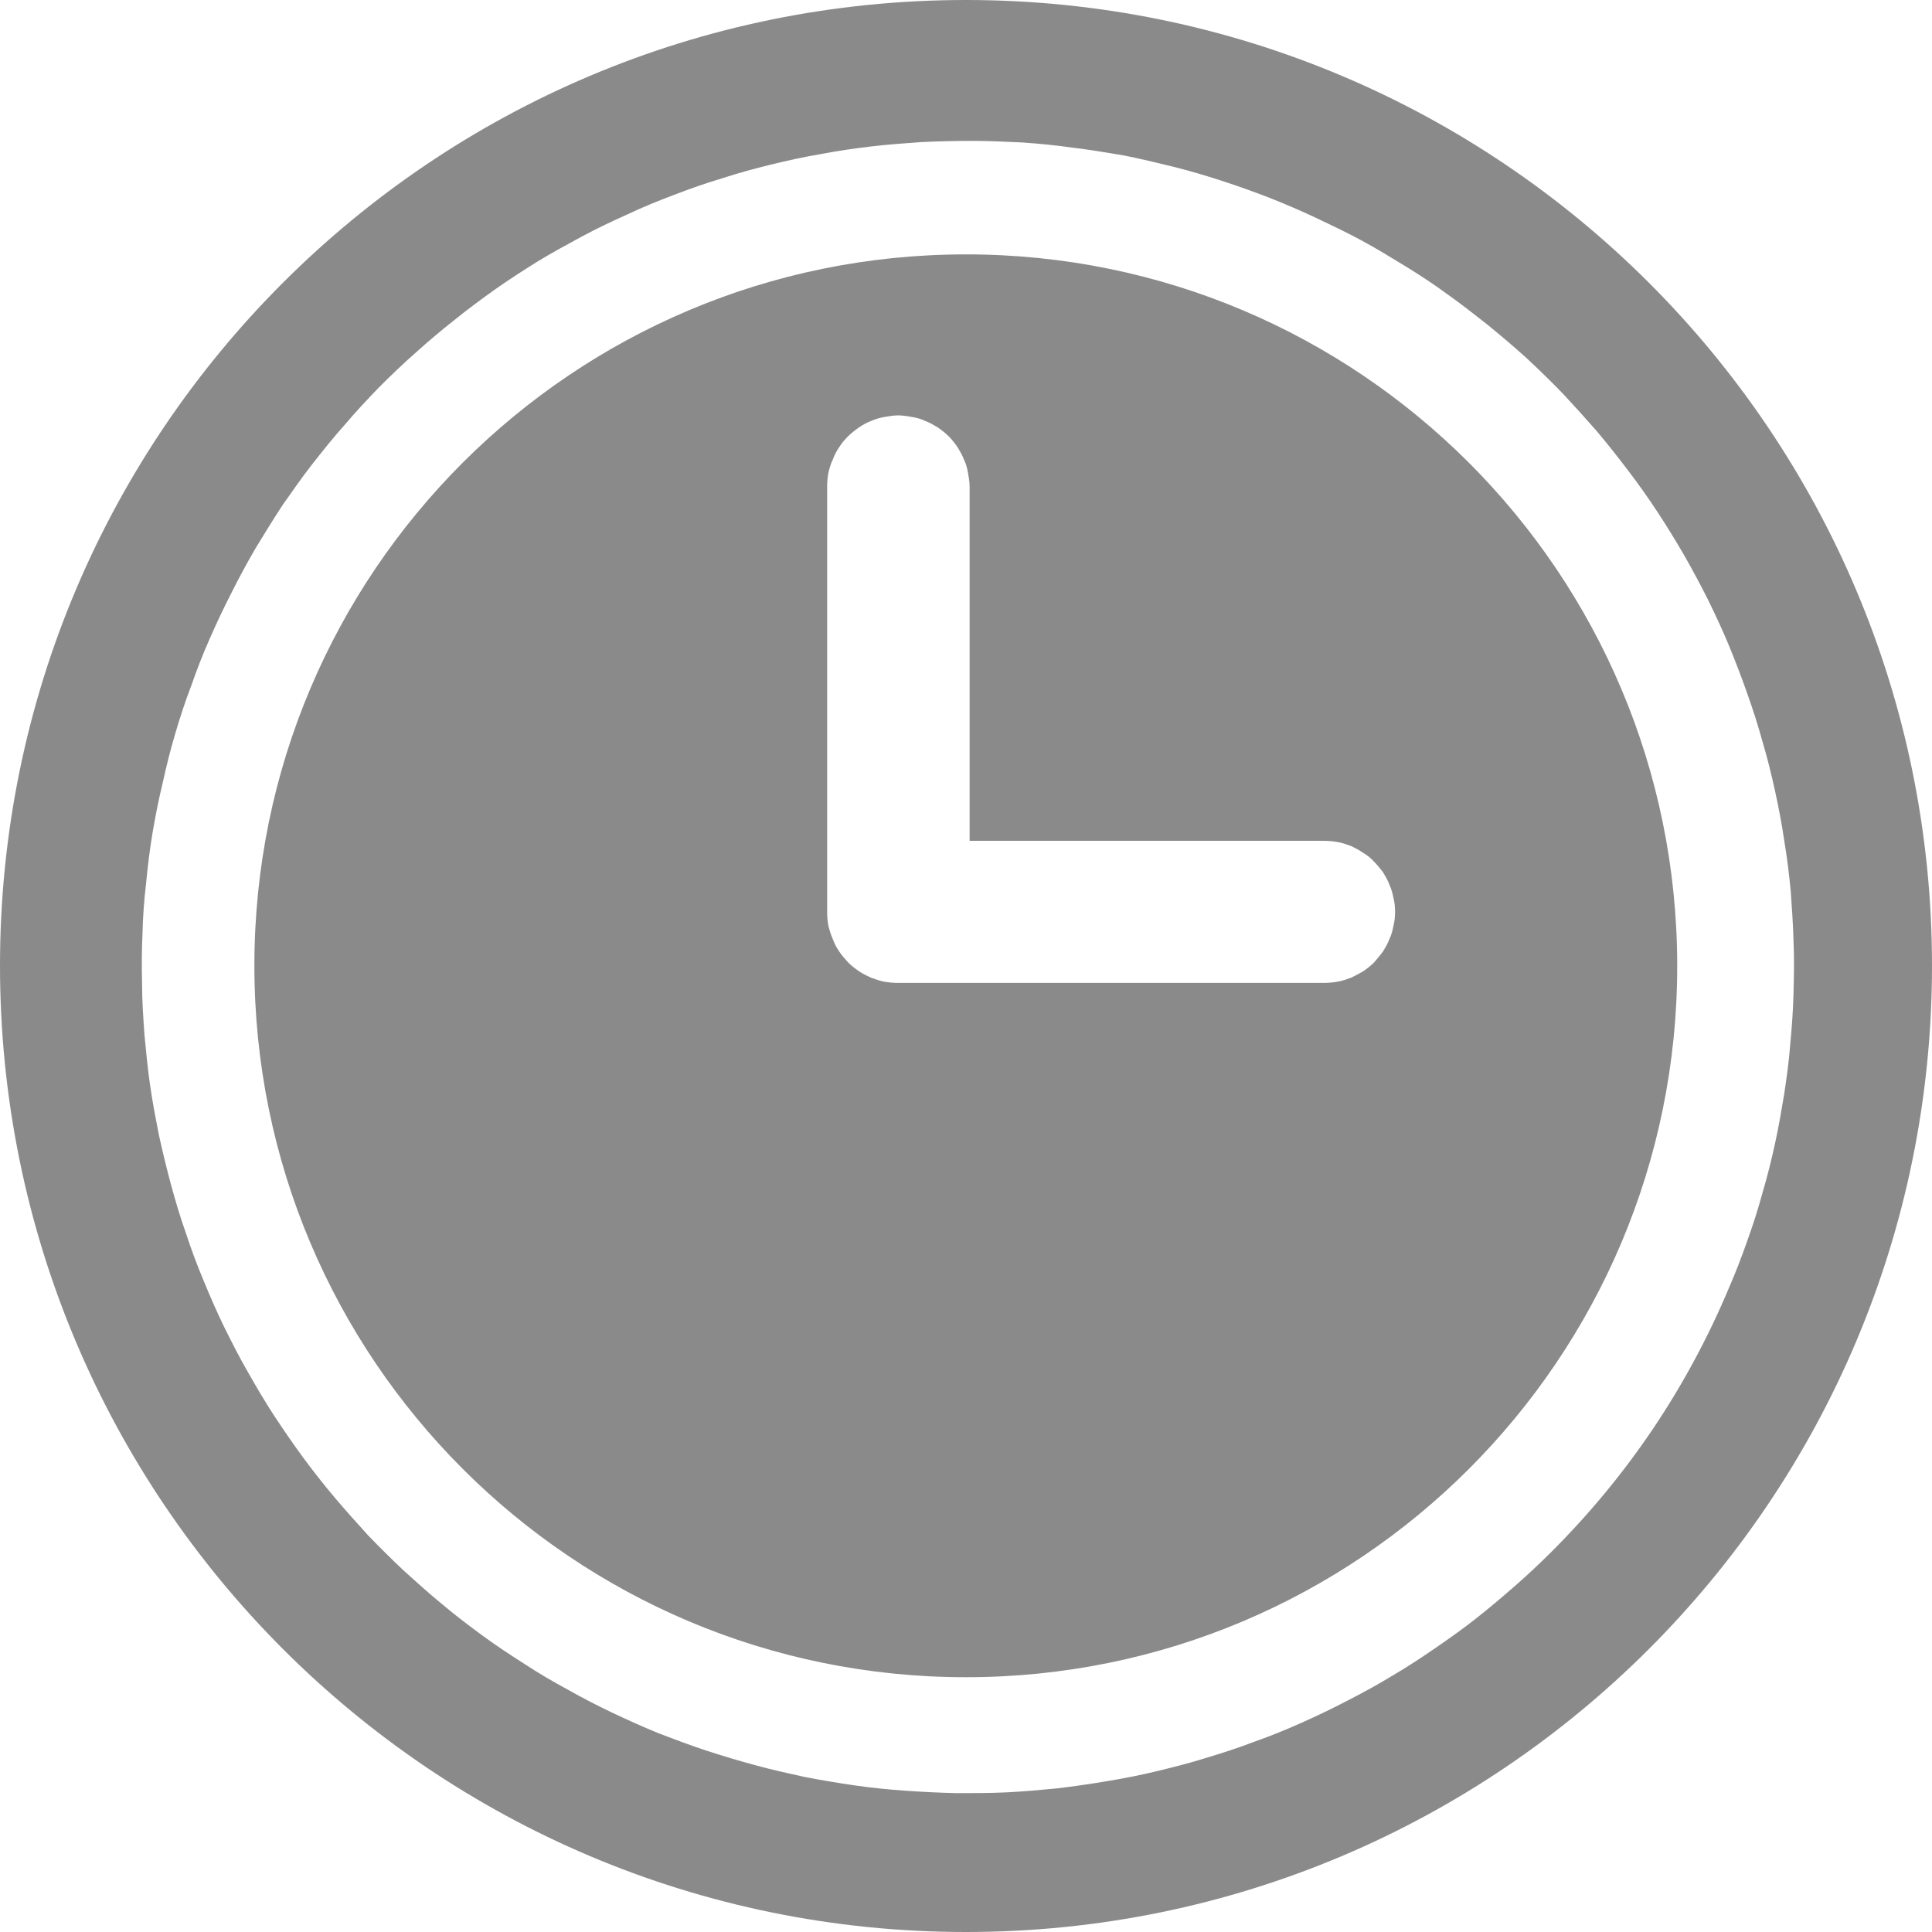 <svg width="48" height="48" viewBox="0 0 48 48" fill="none" xmlns="http://www.w3.org/2000/svg" xmlns:xlink="http://www.w3.org/1999/xlink">
	<desc>
			Created with Pixso.
	</desc>
	<defs/>
	<path id="total-time-consumption" d="M0 23.99C0 10.74 10.74 0 24 0C37.25 0 48 10.74 48 23.99C48 37.25 37.25 48 24 48C10.74 48 0 37.25 0 23.99ZM37.63 39.41C37.94 39.14 38.25 38.85 38.55 38.55C40.44 36.66 41.91 34.48 42.95 32.01C43.12 31.62 43.27 31.23 43.41 30.83C43.55 30.44 43.68 30.04 43.79 29.63C43.91 29.23 44.01 28.82 44.1 28.41C44.19 28 44.26 27.59 44.33 27.17C44.39 26.76 44.45 26.34 44.48 25.92C44.52 25.5 44.55 25.08 44.56 24.66C44.57 24.24 44.58 23.82 44.56 23.4C44.55 22.98 44.52 22.56 44.49 22.14C44.45 21.72 44.4 21.31 44.33 20.89C44.27 20.48 44.19 20.06 44.1 19.65C44.01 19.24 43.91 18.83 43.79 18.43C43.68 18.03 43.55 17.62 43.41 17.23C43.27 16.83 43.12 16.44 42.96 16.05C42.8 15.66 42.62 15.28 42.44 14.91C42.25 14.53 42.05 14.16 41.84 13.79C41.63 13.43 41.41 13.07 41.18 12.72C40.95 12.37 40.71 12.03 40.45 11.69C40.2 11.36 39.94 11.03 39.67 10.71C39.39 10.39 39.11 10.08 38.82 9.77C38.53 9.47 38.23 9.18 37.92 8.89C37.61 8.61 37.29 8.34 36.96 8.07C36.63 7.81 36.3 7.55 35.96 7.31C35.62 7.06 35.27 6.83 34.91 6.61C34.55 6.39 34.19 6.17 33.82 5.97C33.45 5.77 33.07 5.59 32.69 5.41C32.31 5.23 31.93 5.07 31.53 4.91C31.14 4.76 30.75 4.62 30.35 4.49C29.95 4.36 29.54 4.24 29.14 4.14C28.73 4.04 28.32 3.94 27.91 3.86C27.49 3.79 27.08 3.72 26.66 3.67C26.24 3.61 25.83 3.57 25.41 3.54C24.99 3.52 24.57 3.5 24.15 3.5C23.73 3.5 23.31 3.51 22.89 3.53C22.47 3.56 22.05 3.59 21.63 3.64C21.21 3.69 20.8 3.75 20.38 3.83C19.97 3.9 19.56 3.99 19.15 4.09C18.74 4.19 18.34 4.3 17.94 4.43C17.54 4.55 17.14 4.69 16.75 4.84C16.35 4.99 15.96 5.15 15.58 5.33C15.2 5.5 14.82 5.68 14.45 5.88C14.08 6.08 13.71 6.28 13.35 6.5C13 6.72 12.64 6.95 12.3 7.19Q12.06 7.36 11.82 7.54Q11.55 7.74 11.29 7.95C10.96 8.21 10.64 8.48 10.33 8.76C10.01 9.04 9.71 9.33 9.41 9.63C9.12 9.93 8.83 10.24 8.56 10.56C8.28 10.87 8.02 11.2 7.76 11.53C7.5 11.86 7.26 12.21 7.02 12.55C6.79 12.9 6.57 13.26 6.35 13.62C6.14 13.98 5.94 14.35 5.75 14.73C5.56 15.1 5.38 15.48 5.21 15.87C5.04 16.25 4.89 16.64 4.75 17.04C4.6 17.43 4.47 17.83 4.35 18.24C4.23 18.64 4.13 19.05 4.04 19.46C3.94 19.87 3.86 20.28 3.79 20.69C3.72 21.11 3.67 21.52 3.63 21.94C3.58 22.36 3.55 22.78 3.54 23.2C3.52 23.62 3.52 24.04 3.53 24.46C3.53 24.88 3.56 25.3 3.59 25.72C3.63 26.14 3.67 26.56 3.73 26.97C3.79 27.39 3.87 27.8 3.95 28.21C4.04 28.62 4.14 29.03 4.25 29.44C4.36 29.84 4.48 30.25 4.62 30.64C4.75 31.04 4.9 31.44 5.06 31.82C5.22 32.21 5.39 32.6 5.57 32.97C5.76 33.35 5.95 33.73 6.16 34.09C6.37 34.46 6.58 34.82 6.81 35.17C7.04 35.52 7.28 35.87 7.53 36.21C7.78 36.55 8.04 36.88 8.31 37.2C8.58 37.52 8.86 37.83 9.14 38.14C9.43 38.44 9.73 38.74 10.04 39.03C10.35 39.31 10.66 39.59 10.99 39.86C11.31 40.13 11.64 40.38 11.98 40.63C12.32 40.88 12.67 41.11 13.03 41.34C13.38 41.57 13.74 41.78 14.11 41.98C14.48 42.19 14.85 42.38 15.23 42.56C15.61 42.74 15.99 42.91 16.38 43.07C16.78 43.22 17.17 43.37 17.57 43.5C17.97 43.63 18.37 43.75 18.78 43.86C19.18 43.97 19.59 44.06 20 44.15C20.42 44.23 20.83 44.3 21.25 44.36C21.66 44.42 22.08 44.46 22.5 44.49C22.92 44.52 23.34 44.54 23.76 44.55C24.18 44.55 24.6 44.55 25.02 44.53C25.44 44.51 25.86 44.47 26.28 44.43C26.69 44.38 27.11 44.32 27.52 44.25C27.94 44.18 28.35 44.1 28.76 44C29.17 43.9 29.57 43.8 29.98 43.67C30.38 43.55 30.78 43.42 31.17 43.27C31.57 43.13 31.96 42.97 32.34 42.8C32.72 42.63 33.1 42.45 33.48 42.25C33.85 42.06 34.22 41.86 34.58 41.64C34.94 41.43 35.29 41.2 35.64 40.96C35.99 40.72 36.33 40.48 36.66 40.22C36.99 39.96 37.31 39.69 37.63 39.41ZM6.32 23.99C6.32 14.23 14.23 6.32 24 6.32C33.76 6.32 41.67 14.23 41.67 24C41.67 33.76 33.76 41.67 24 41.67C14.23 41.67 6.32 33.76 6.32 23.99ZM22.32 24.42L32.89 24.42C33 24.42 33.12 24.41 33.23 24.39C33.35 24.37 33.46 24.33 33.57 24.29C33.67 24.24 33.77 24.19 33.87 24.13C33.97 24.06 34.06 23.99 34.14 23.91C34.22 23.82 34.29 23.73 34.36 23.64C34.42 23.54 34.48 23.44 34.52 23.33C34.57 23.23 34.6 23.11 34.62 23C34.65 22.89 34.66 22.77 34.66 22.66C34.66 22.54 34.65 22.42 34.62 22.31C34.6 22.2 34.57 22.09 34.52 21.98C34.48 21.87 34.42 21.77 34.36 21.67C34.29 21.58 34.22 21.49 34.14 21.41C34.06 21.32 33.97 21.25 33.87 21.19C33.77 21.12 33.67 21.07 33.57 21.02C33.46 20.98 33.35 20.94 33.23 20.92C33.12 20.9 33 20.89 32.89 20.89L24.09 20.89L24.09 12.09C24.09 11.98 24.07 11.86 24.05 11.75C24.03 11.63 24 11.52 23.95 11.42C23.91 11.31 23.85 11.21 23.79 11.11C23.72 11.01 23.65 10.92 23.57 10.84C23.49 10.76 23.4 10.69 23.3 10.62C23.2 10.56 23.1 10.5 22.99 10.46C22.89 10.41 22.78 10.38 22.66 10.36C22.55 10.34 22.43 10.32 22.32 10.32C22.2 10.32 22.09 10.34 21.97 10.36C21.86 10.38 21.75 10.41 21.64 10.46C21.53 10.5 21.43 10.56 21.34 10.62C21.24 10.69 21.15 10.76 21.07 10.84C20.99 10.92 20.91 11.01 20.85 11.11C20.78 11.21 20.73 11.31 20.69 11.42C20.64 11.52 20.61 11.63 20.58 11.75C20.56 11.86 20.55 11.98 20.55 12.09L20.55 22.66C20.55 22.77 20.56 22.89 20.58 23C20.61 23.11 20.64 23.22 20.69 23.33C20.73 23.44 20.78 23.54 20.85 23.64C20.91 23.73 20.99 23.82 21.07 23.91C21.15 23.99 21.24 24.06 21.34 24.13C21.43 24.19 21.53 24.24 21.64 24.29C21.75 24.33 21.86 24.37 21.97 24.39C22.09 24.41 22.2 24.42 22.32 24.42Z" fill="#8A8A8A" fill-opacity="1" fill-rule="evenodd"/>
</svg>
